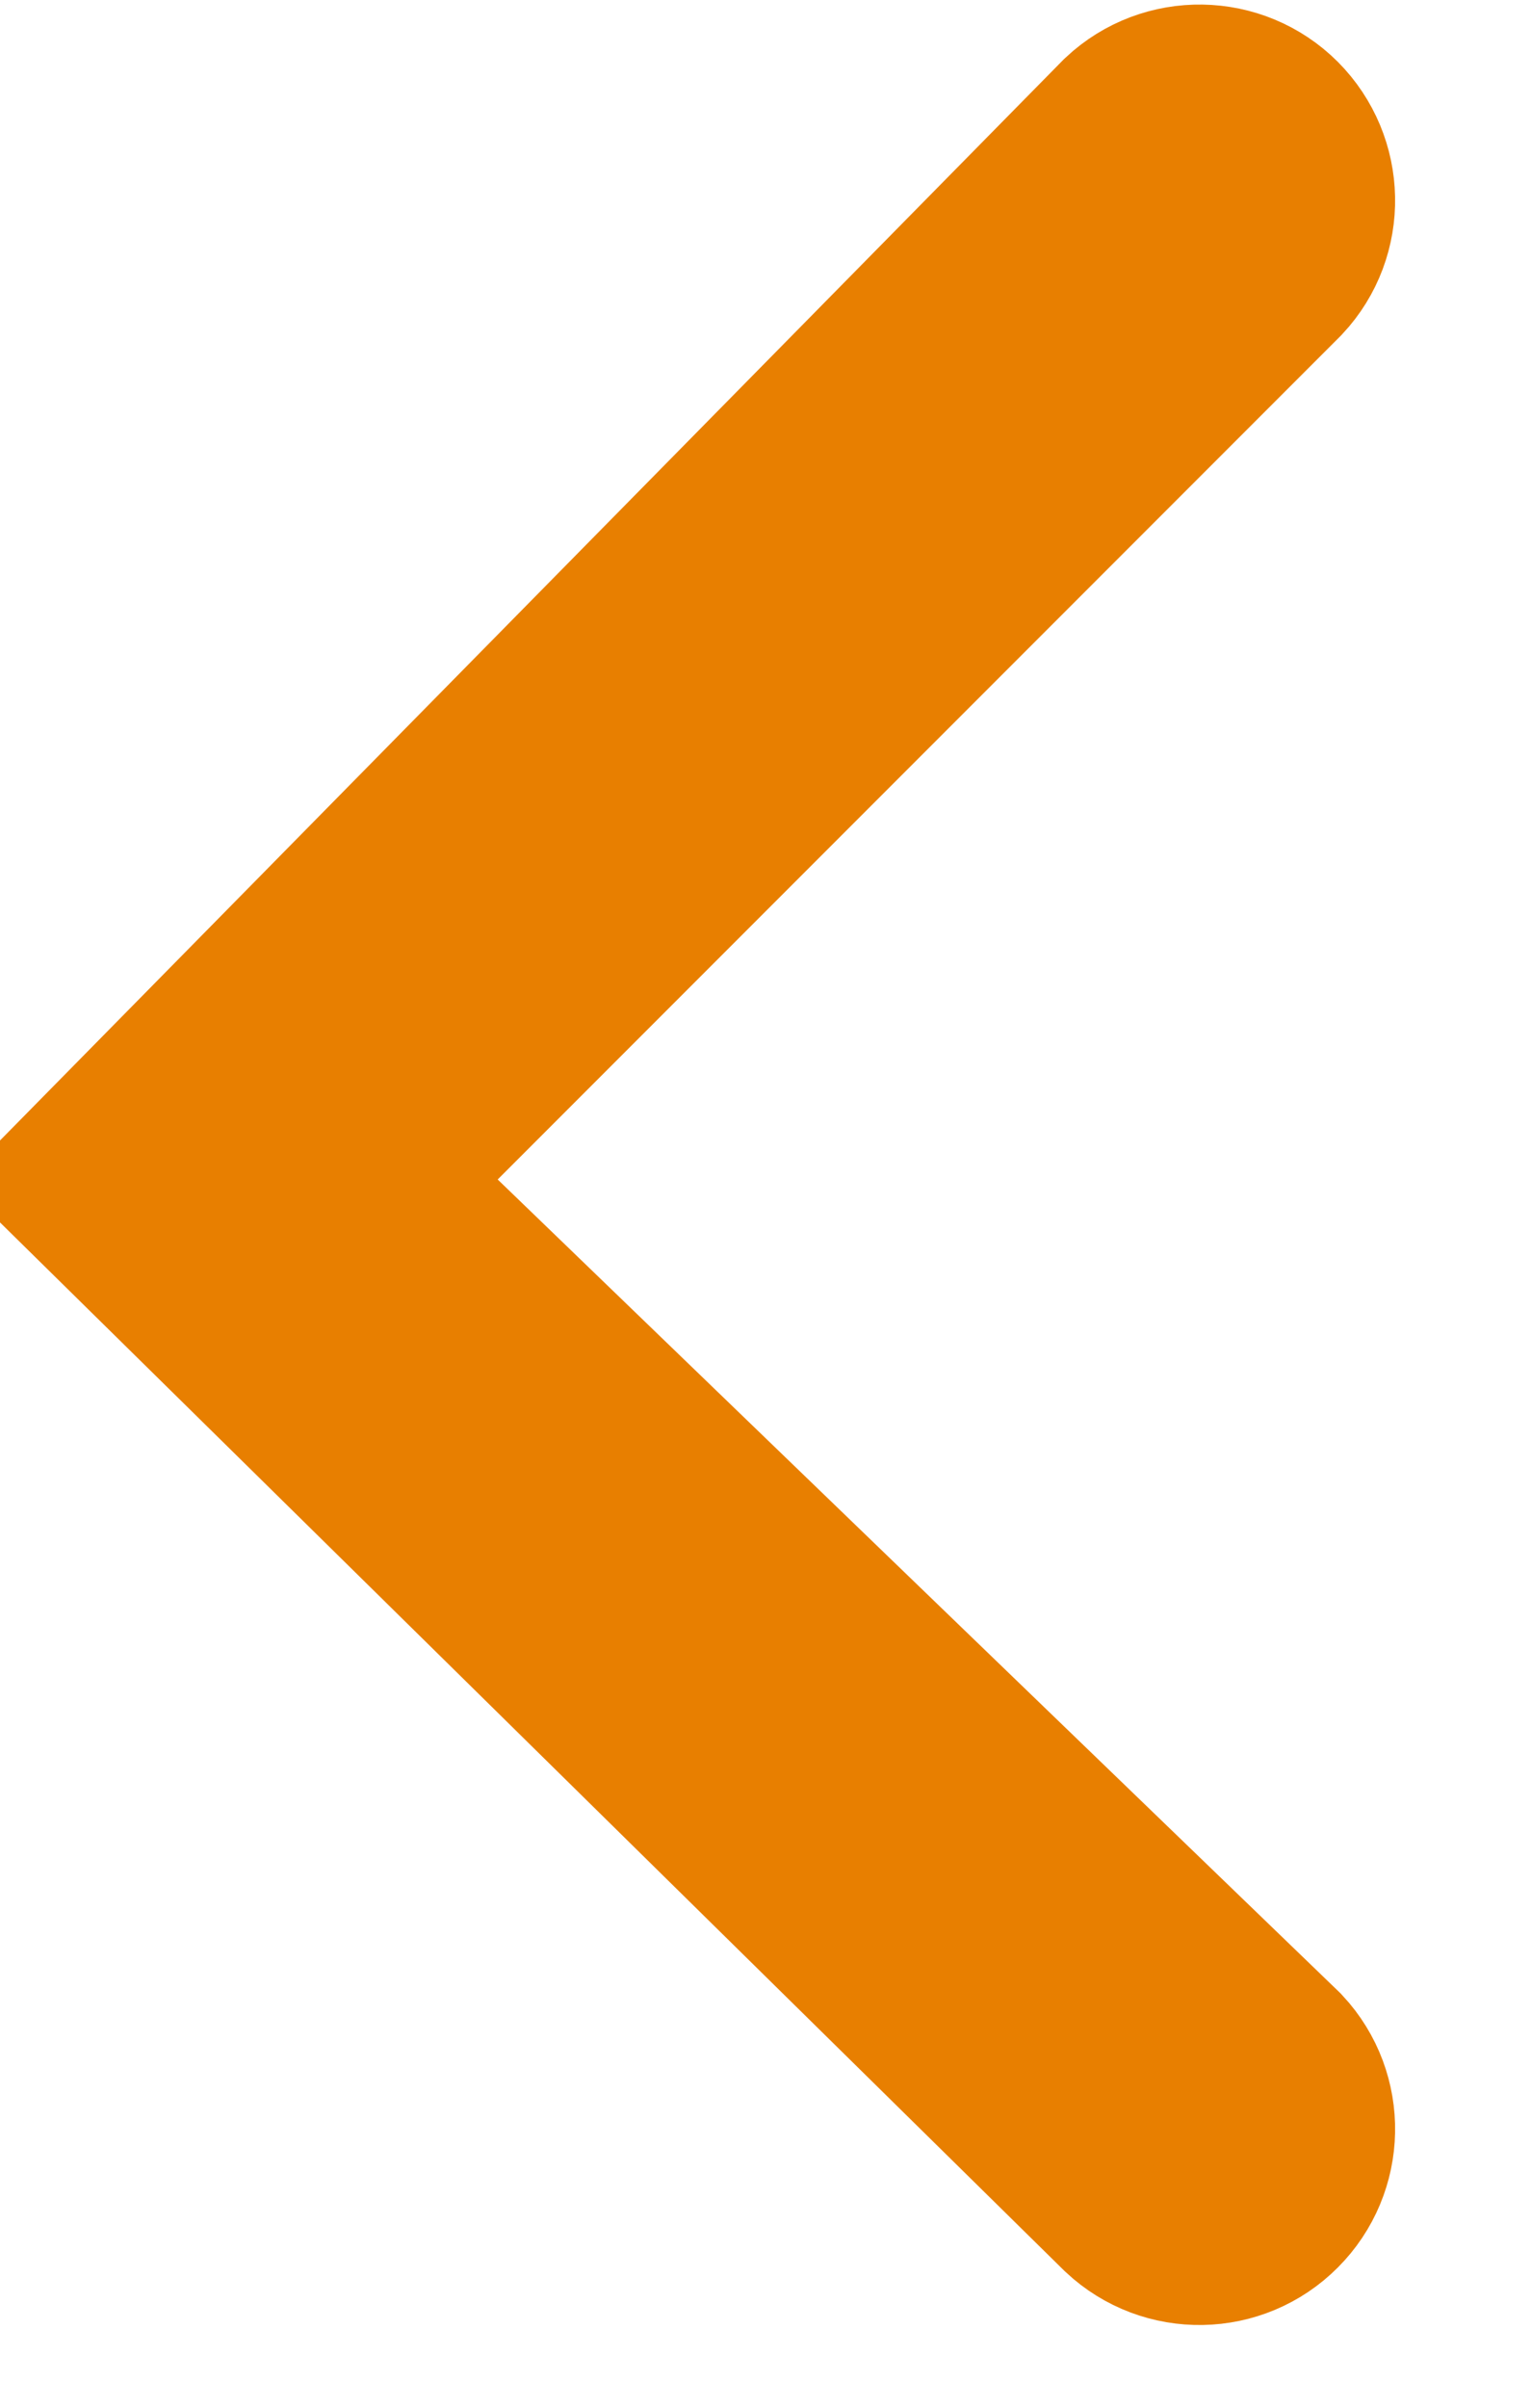 <?xml version="1.0" encoding="UTF-8"?>
<svg width="7px" height="11px" viewBox="0 0 7 11" version="1.1" xmlns="http://www.w3.org/2000/svg" xmlns:xlink="http://www.w3.org/1999/xlink">
    <title>back icon</title>
    <g id="Page-1" stroke="none" stroke-width="1" fill="none" fill-rule="evenodd">
        <g id="View-Specific-Vehicle-" transform="translate(-97, -97)">
            <g id="Group-13" transform="translate(90, 92)">
                <g id="arrow-down" transform="translate(10, 10) scale(-1, 1) rotate(270) translate(-10, -10) ">
                    <path d="M11.695,14.495 C11.85,14.64 12.093,14.636 12.243,14.486 C12.393,14.335 12.398,14.093 12.253,13.938 L8.042,9.727 L12.253,5.664 C12.398,5.508 12.393,5.266 12.243,5.116 C12.093,4.965 11.85,4.961 11.695,5.106 L7,9.727 L11.695,14.495 Z" id="Shape" stroke="#E87F00" fill="#E87F00" transform="translate(9.679, 9.801) scale(-1, -1) rotate(90) translate(-9.679, -9.801) "></path>
                    <rect id="Rectangle" x="0" y="0" width="20" height="20"></rect>
                </g>
            </g>
        </g>
    </g>
</svg>